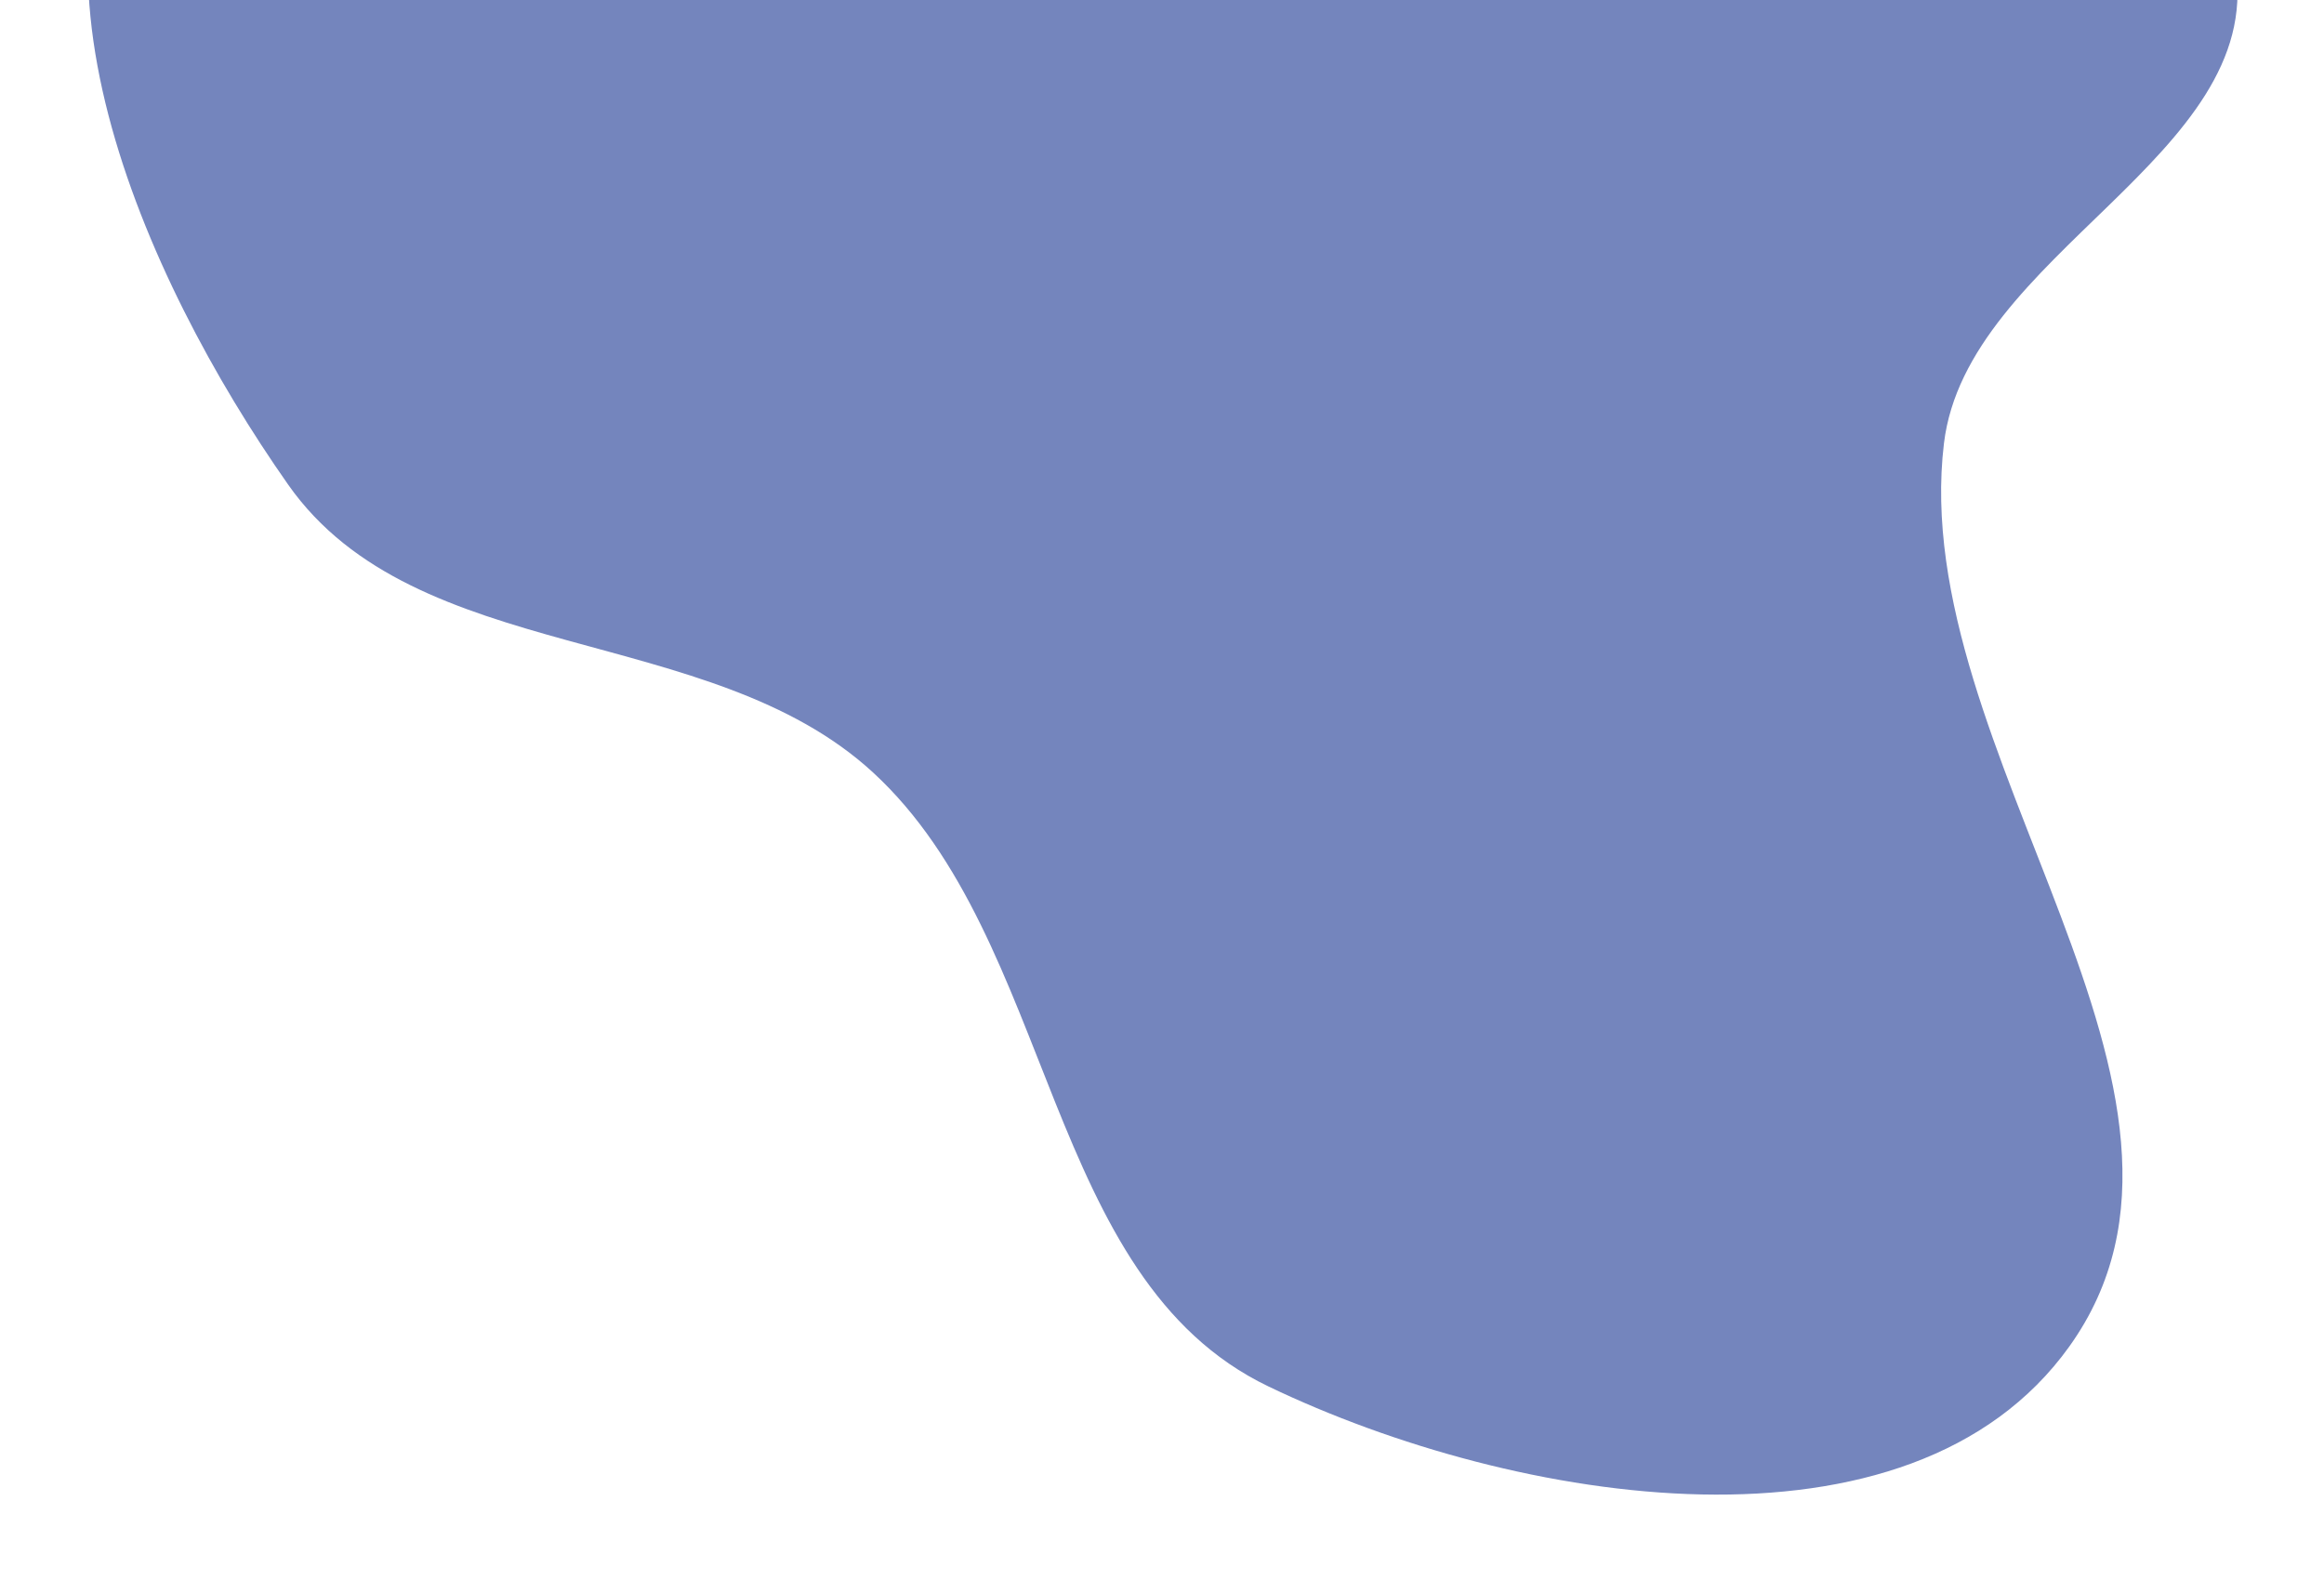 <svg width="578" height="393" viewBox="0 0 578 393" fill="none" xmlns="http://www.w3.org/2000/svg">
<g filter="url(#filter0_d)">
<path fill-rule="evenodd" clip-rule="evenodd" d="M503.65 322.964C463.974 378.366 365.9 362.375 304.466 332.886C248.506 306.025 251.796 222.179 206.118 180.147C165.349 142.633 92.477 153.882 60.65 108.533C24.36 56.824 -11.359 -24.154 28.128 -73.465C71.485 -127.611 162.724 -81.847 229.137 -101.876C268.539 -113.759 290.568 -163.741 331.703 -165.017C373.709 -166.32 406.152 -132.065 440.91 -108.443C479.501 -82.217 537.957 -66.185 545.001 -20.061C552.161 26.819 478.157 51.192 472.481 98.274C463.204 175.228 548.779 259.946 503.65 322.964Z" fill="#7485BD"/>
</g>
<defs>
<filter id="filter0_d" x="0.863" y="-174.053" width="576.626" height="566.853" filterUnits="userSpaceOnUse" color-interpolation-filters="sRGB">
<feFlood flood-opacity="0" result="BackgroundImageFix"/>
<feColorMatrix in="SourceAlpha" type="matrix" values="0 0 0 0 0 0 0 0 0 0 0 0 0 0 0 0 0 0 127 0"/>
<feOffset dx="11" dy="12"/>
<feGaussianBlur stdDeviation="10.5"/>
<feColorMatrix type="matrix" values="0 0 0 0 0 0 0 0 0 0 0 0 0 0 0 0 0 0 0.25 0"/>
<feBlend mode="normal" in2="BackgroundImageFix" result="effect1_dropShadow"/>
<feBlend mode="normal" in="SourceGraphic" in2="effect1_dropShadow" result="shape"/>
</filter>
</defs>
</svg>
